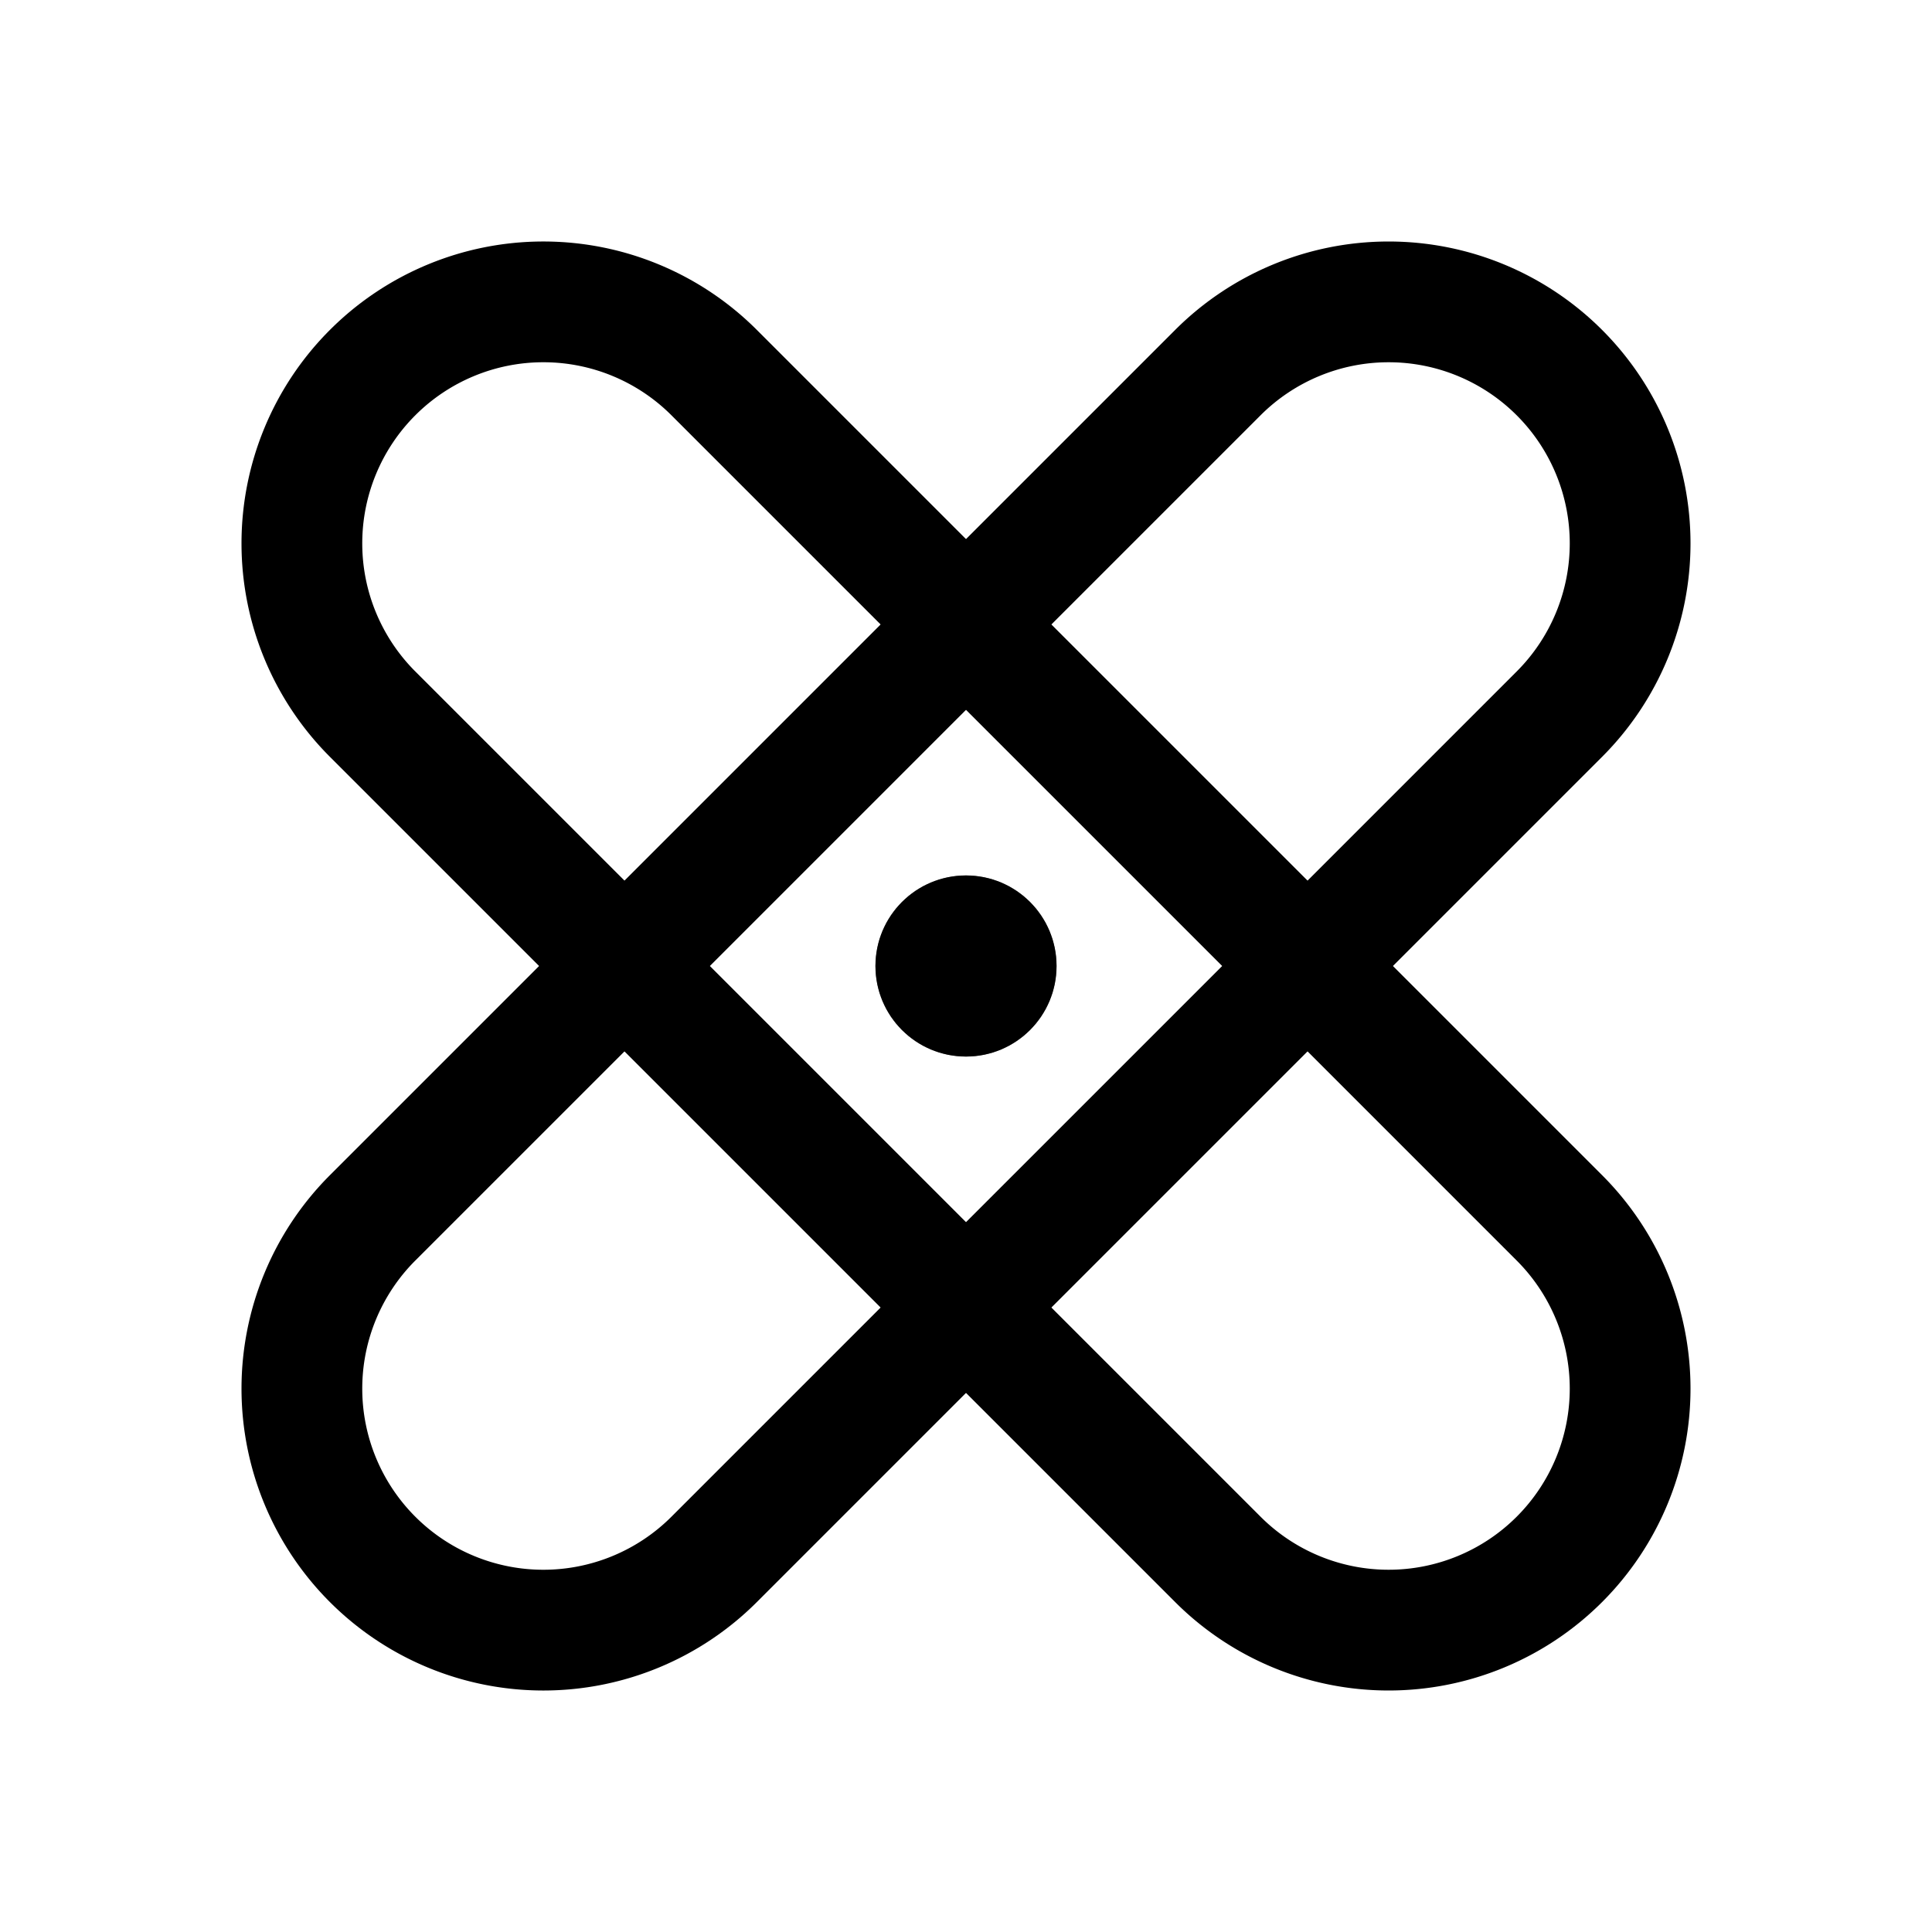 <svg viewBox="0 0 256 256" xmlns="http://www.w3.org/2000/svg"><g fill="none"><path d="m0 0h256v256h-256z"/><path d="m49.373 94.627a32 32 0 0 1 45.255-45.255l112 112a32 32 0 0 1 -45.255 45.255z" stroke="#000" stroke-linecap="round" stroke-linejoin="round" stroke-width="16"/><path d="m161.373 49.373a32 32 0 0 1 45.255 45.255l-112 112a32 32 0 0 1 -45.255-45.255z" stroke="#000" stroke-linecap="round" stroke-linejoin="round" stroke-width="16"/><circle cx="128" cy="128" opacity=".5" r="4" stroke="#000" stroke-linecap="round" stroke-linejoin="round" stroke-width="16"/></g><circle cx="128" cy="128" r="12"/></svg>